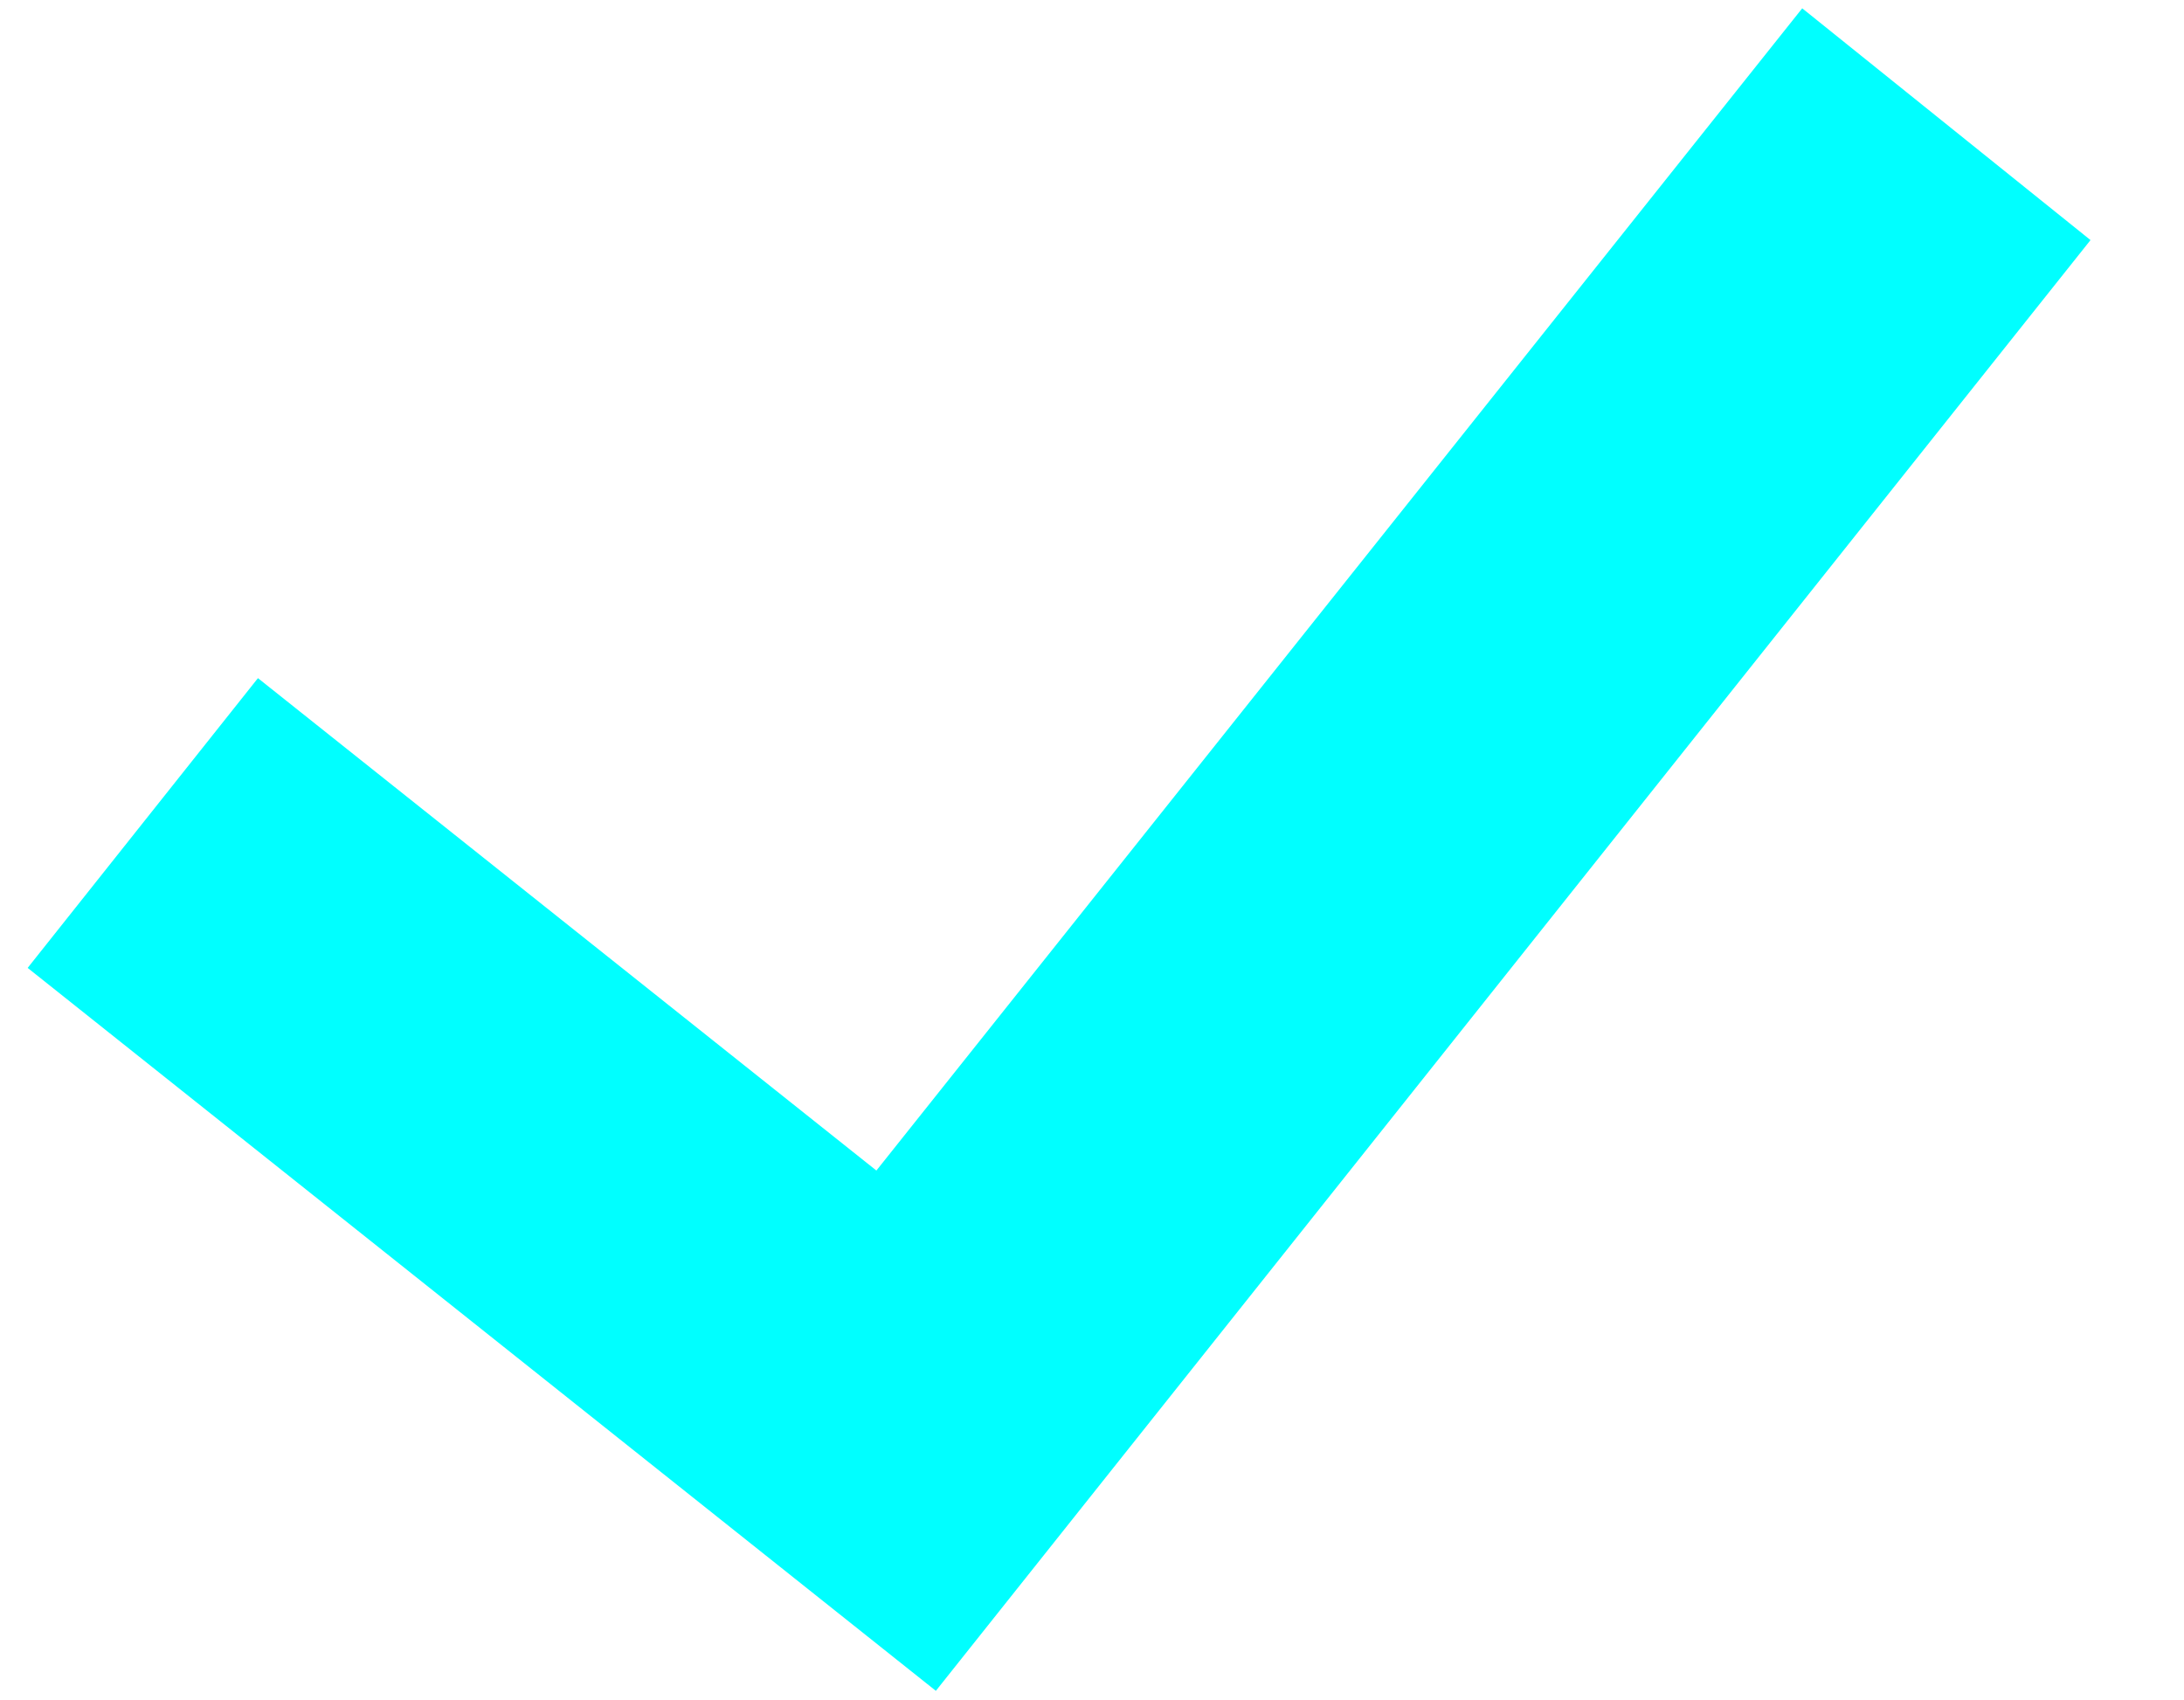 <?xml version="1.0" encoding="utf-8"?>
<!-- Generator: Adobe Illustrator 16.0.0, SVG Export Plug-In . SVG Version: 6.00 Build 0)  -->
<!DOCTYPE svg PUBLIC "-//W3C//DTD SVG 1.1//EN" "http://www.w3.org/Graphics/SVG/1.1/DTD/svg11.dtd">
<svg version="1.1" id="Layer_1" xmlns="http://www.w3.org/2000/svg" xmlns:xlink="http://www.w3.org/1999/xlink" x="0px" y="0px"
	 width="8.924px" height="6.946px" viewBox="0 0 8.924 6.946" enable-background="new 0 0 8.924 6.946" xml:space="preserve">
<polygon fill="#00FFFF" points="7.364,0.034 3.581,4.783 1.054,2.771 0.113,3.955 3.824,6.909 8.542,0.981 "/>
</svg>
